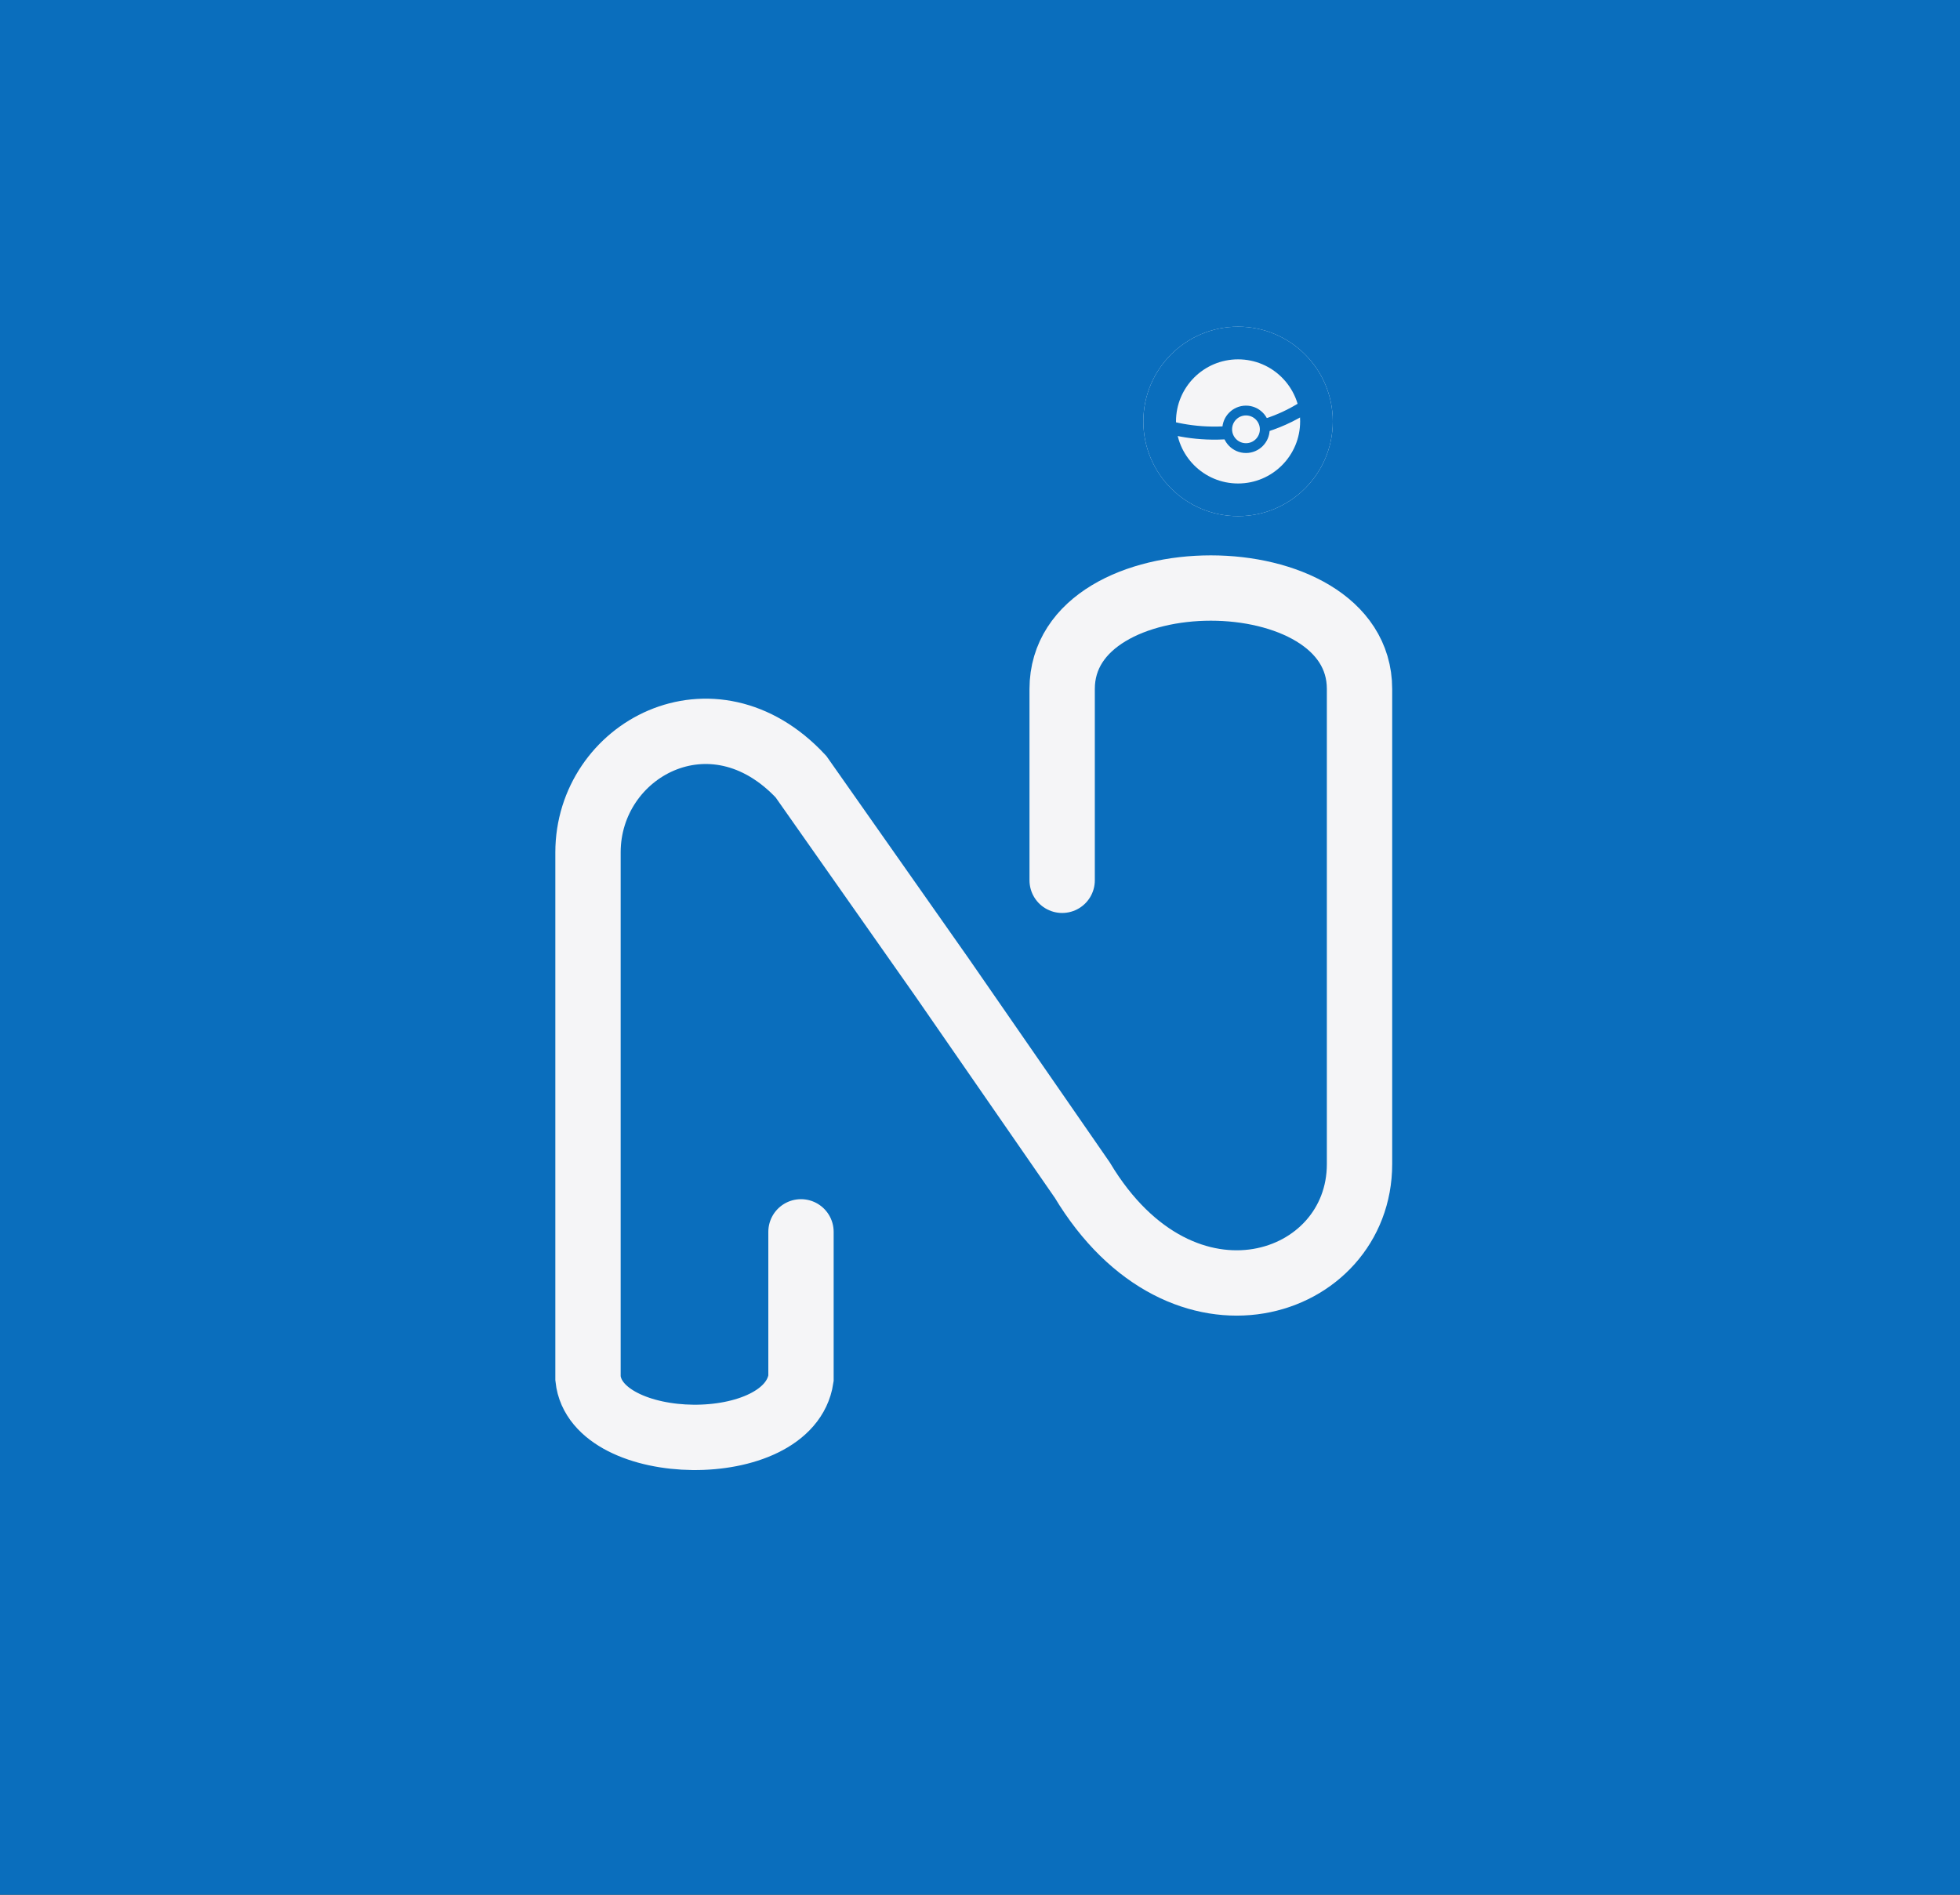 <svg width="60" height="58" viewBox="0 0 60 58" fill="none" xmlns="http://www.w3.org/2000/svg">
<rect x="0" y="0" width="60" height="58" fill="#333333" stroke="none"/>
<g clip-path="url(#clip0_2019_2)">
<rect width="500" height="500" fill="#0A6EBD"/>
<path d="M24.52 37.708V42.196C24.151 44.662 18.246 44.54 18 42.196V26.093C18 22.947 21.813 20.873 24.52 23.775L28.825 29.901L33.13 36.122C36.206 41.246 41.618 39.416 41.618 35.634V31.731V27.705V21.091C41.618 16.97 32.515 16.97 32.515 21.091V26.947" stroke="#F5F5F7" stroke-width="2" stroke-linecap="round"/>
<circle cx="37.9" cy="12.9" r="2.9" fill="#F5F5F7"/>
<path d="M35.242 12.9C36.208 13.303 38.452 13.687 40.386 12.14" stroke="#0A6EBD" stroke-width="0.4" stroke-linecap="round"/>
<circle cx="38.142" cy="13.142" r="0.575" fill="#F5F5F7" stroke="#0A6EBD" stroke-width="0.3"/>
<circle cx="37.9" cy="12.9" r="2.4" stroke="#0A6EBD"/>
</g>
<defs>
<clipPath id="clip0_2019_2">
<rect width="60" height="58" fill="white"/>
</clipPath>
</defs>
</svg>
